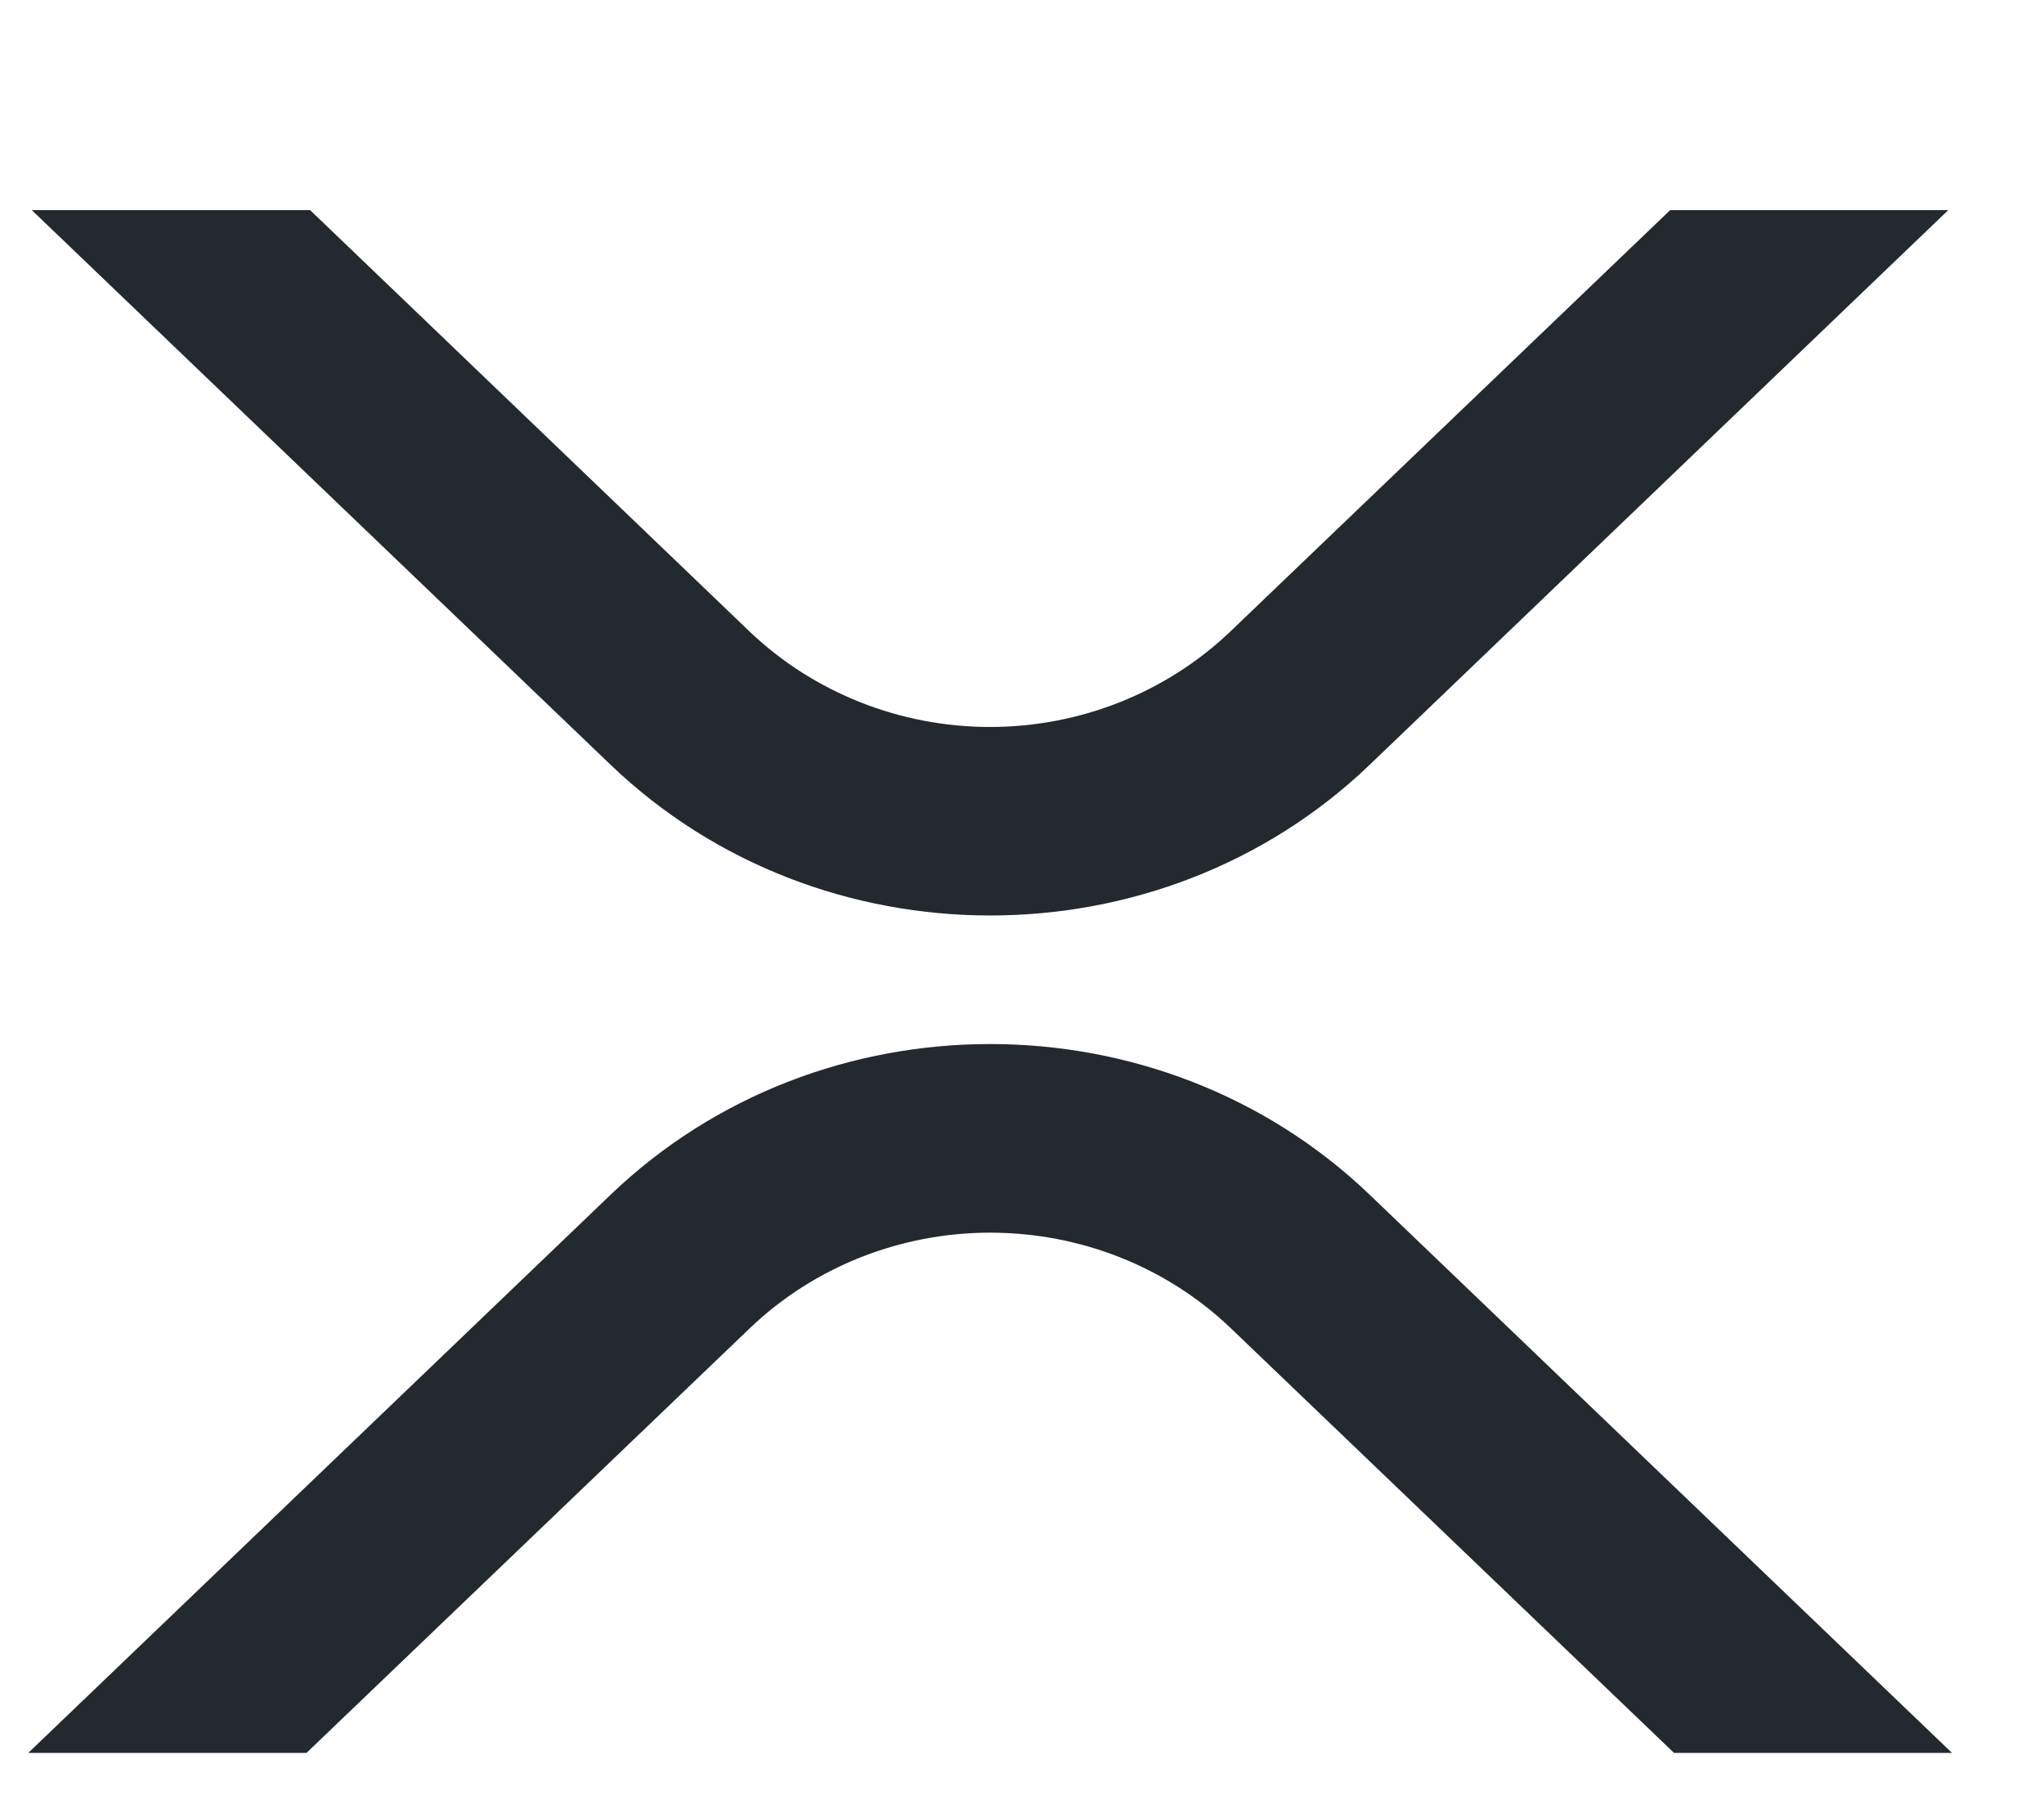 <svg width="17" height="15" viewBox="0 0 17 15" fill="none" xmlns="http://www.w3.org/2000/svg">
<g clip-path="url(#clip0_1_920)">
<path d="M13.891 1.747H16.204L11.391 6.36C9.648 8.03 6.823 8.03 5.079 6.36L0.264 1.747H2.579L6.235 5.252C6.768 5.76 7.486 6.045 8.234 6.045C8.982 6.045 9.699 5.76 10.232 5.252L13.891 1.747Z" fill="#23292F"/>
<path d="M2.549 14.576H0.235L5.079 9.934C6.822 8.264 9.647 8.264 11.391 9.934L16.235 14.576H13.923L10.235 11.043C9.702 10.534 8.984 10.25 8.236 10.25C7.488 10.25 6.771 10.534 6.238 11.043L2.549 14.576Z" fill="#23292F"/>
</g>
<defs>
<clipPath id="clip0_1_920">
<rect width="16" height="14" fill="white" transform="translate(0.235 0.8)"/>
</clipPath>
</defs>
</svg>
